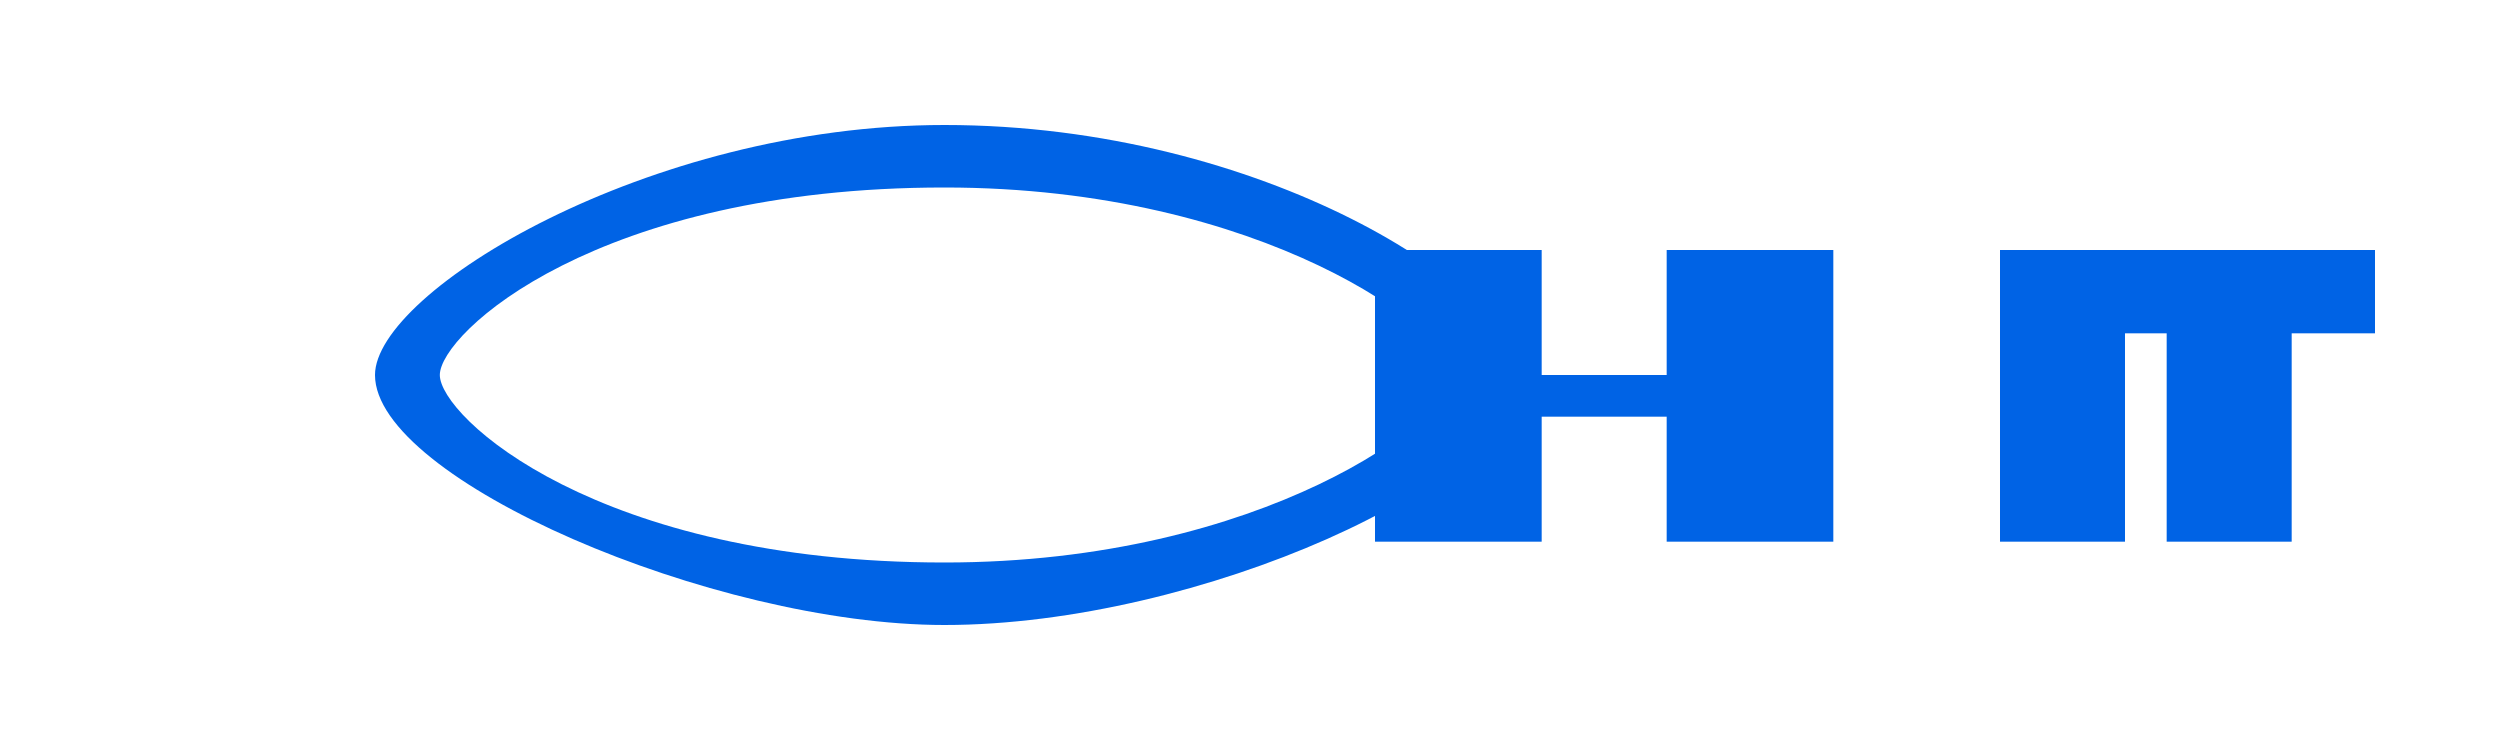 <svg width="100" height="30" viewBox="0 0 100 30" fill="none" xmlns="http://www.w3.org/2000/svg">
  <path d="M37.778 5C25.926 5 15 11.667 15 15C15 19.167 28.518 25 37.778 25C47.963 25 60.741 19.167 60.741 15C60.741 11.667 50.556 5 37.778 5ZM37.778 22.5C23.889 22.5 17.593 16.667 17.593 15C17.593 13.333 23.889 7.5 37.778 7.5C50.556 7.5 58.148 13.333 58.148 15C58.148 16.667 50.556 22.5 37.778 22.5Z" fill="#0063E5"/>
  <path d="M73.333 10H66.667V15H61.667V10H55V21.667H61.667V16.667H66.667V21.667H73.333V10Z" fill="#0063E5"/>
  <path d="M85 10H80V21.667H85V10Z" fill="#0063E5"/>
  <path d="M95 10H82.5V13.333H86.667V21.667H91.667V13.333H95V10Z" fill="#0063E5"/>
</svg> 
